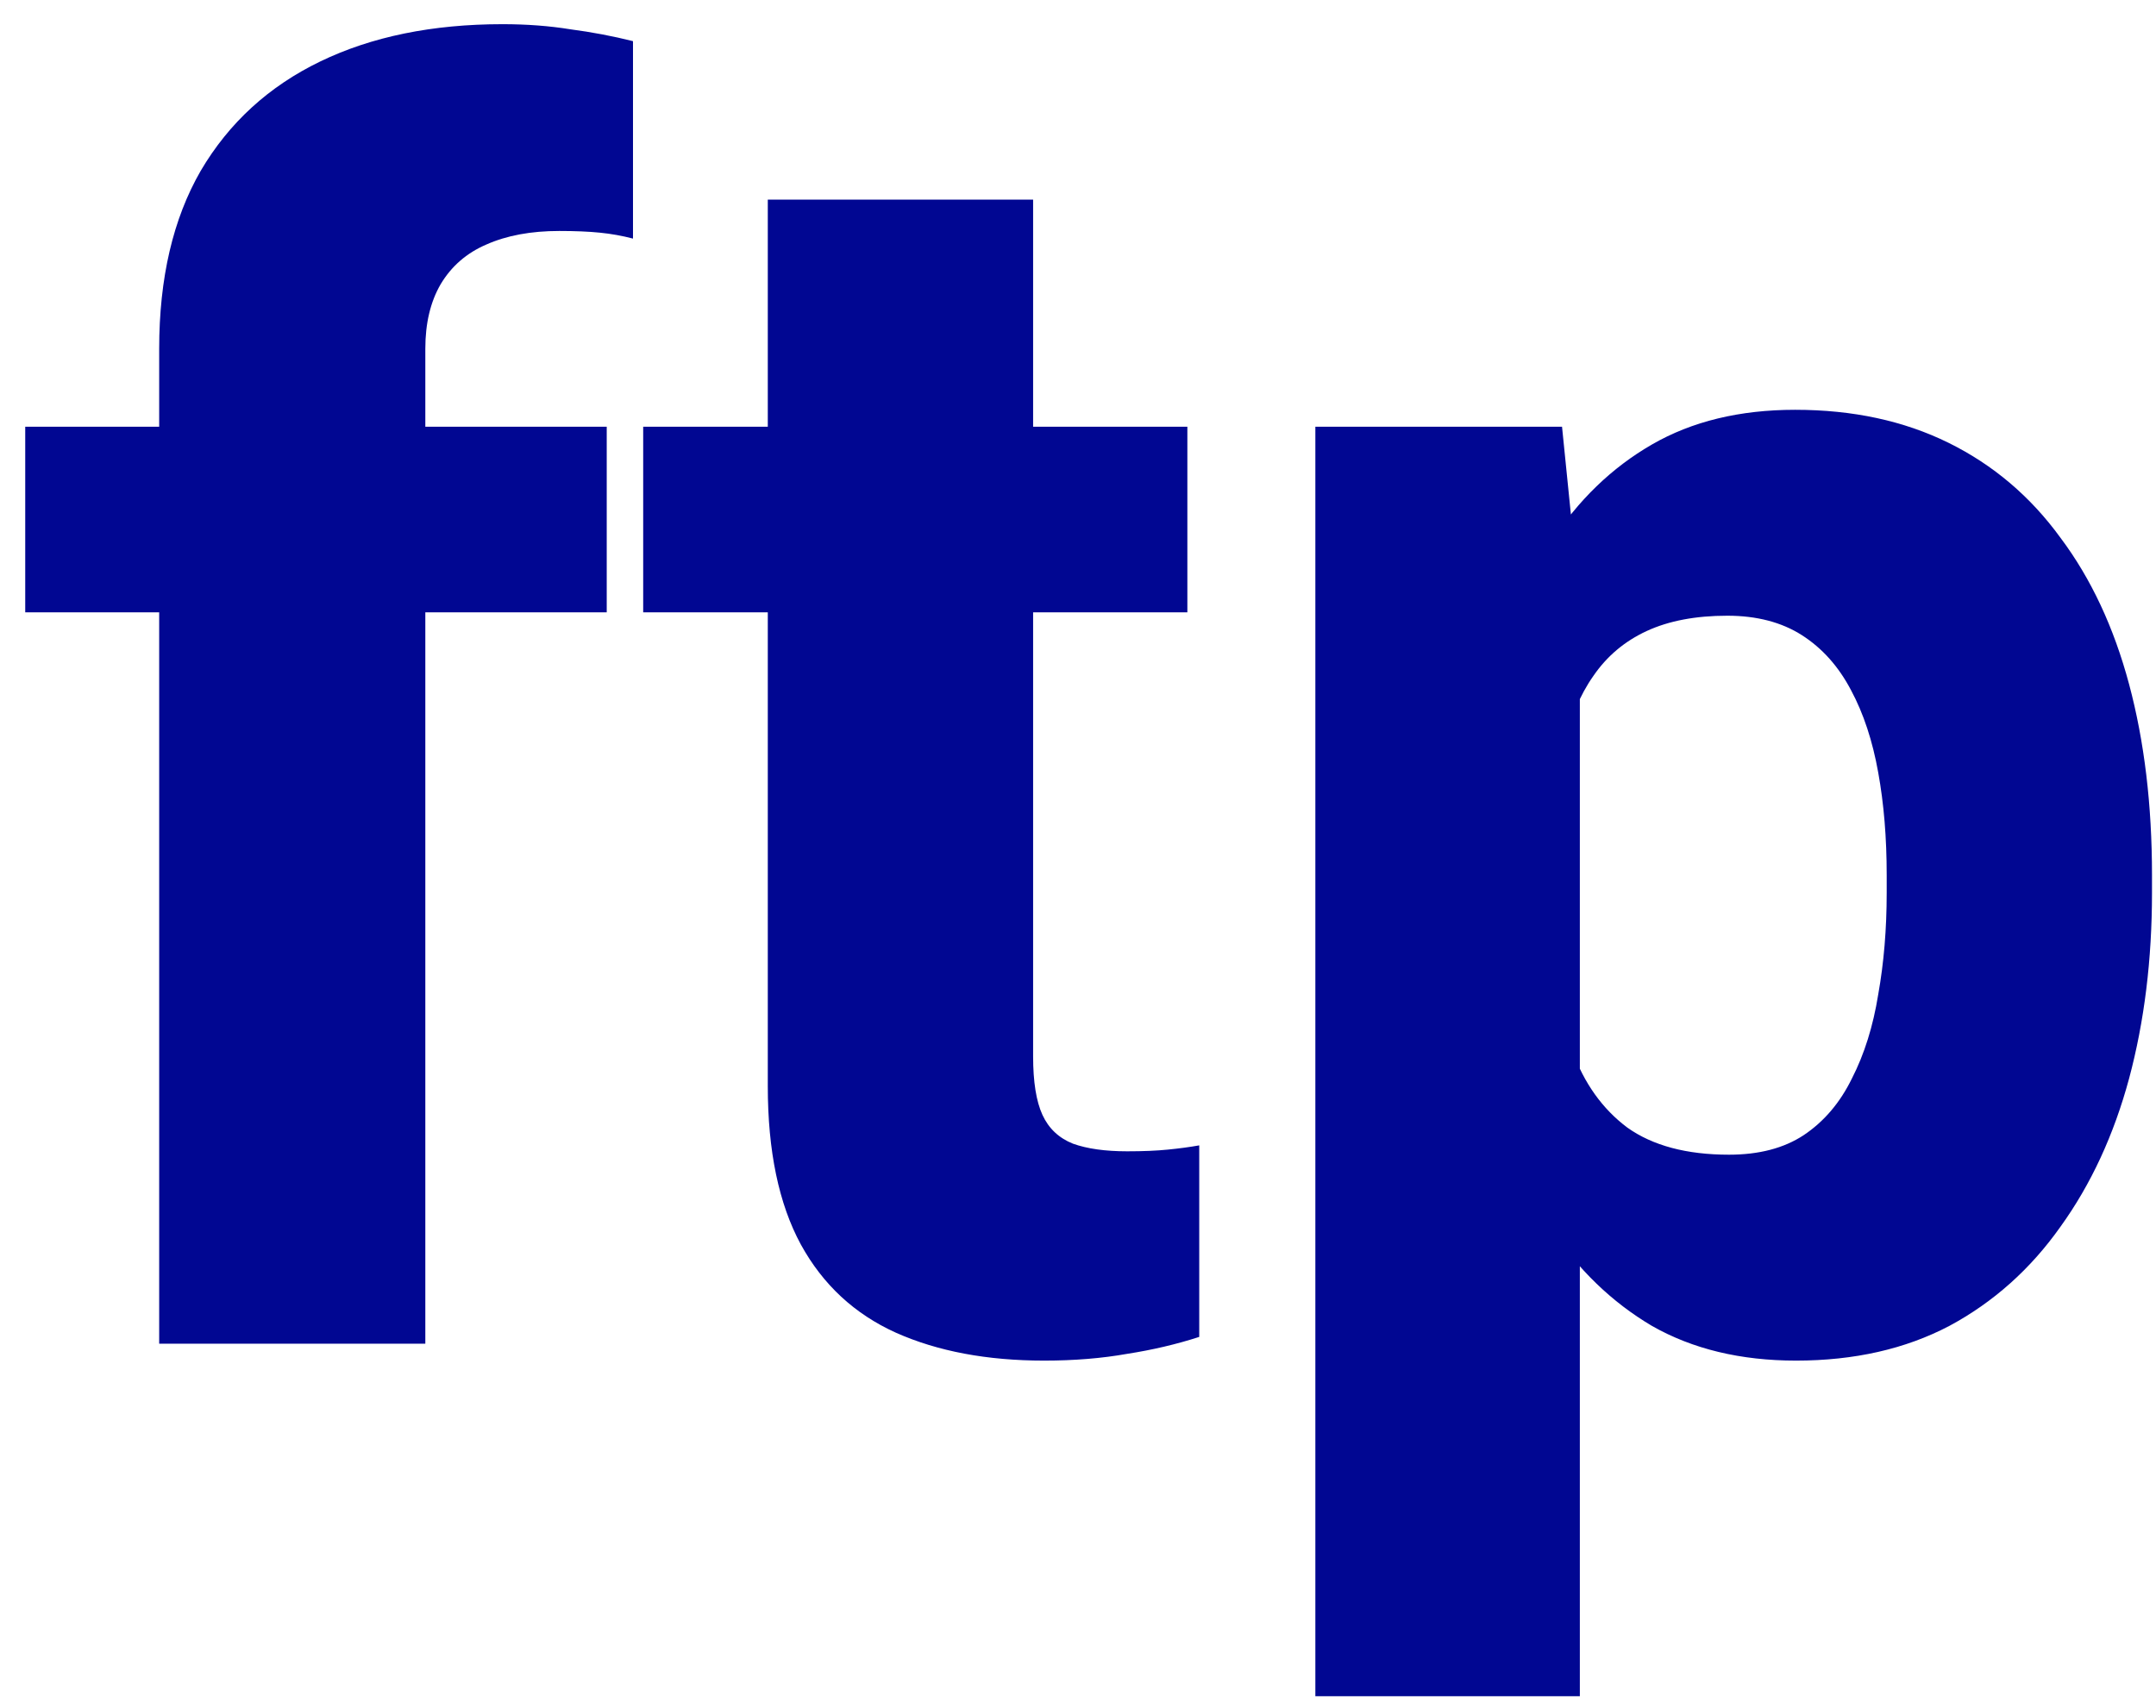 <svg width="77" height="61" viewBox="0 0 77 61" fill="none" xmlns="http://www.w3.org/2000/svg">
<path d="M15.19 48H5.685V12.459C5.685 9.936 6.179 7.817 7.168 6.102C8.177 4.386 9.6 3.084 11.437 2.196C13.273 1.308 15.443 0.864 17.945 0.864C18.813 0.864 19.62 0.925 20.367 1.046C21.134 1.147 21.881 1.288 22.607 1.47V8.523C22.224 8.423 21.83 8.352 21.427 8.312C21.023 8.271 20.539 8.251 19.974 8.251C18.965 8.251 18.097 8.412 17.37 8.735C16.664 9.038 16.119 9.512 15.735 10.158C15.372 10.784 15.19 11.551 15.19 12.459V48ZM21.669 15.244V21.874H0.901V15.244H21.669ZM42.406 15.244V21.874H22.971V15.244H42.406ZM27.421 7.131H36.897V37.737C36.897 38.645 37.008 39.342 37.23 39.826C37.452 40.31 37.815 40.654 38.319 40.855C38.824 41.037 39.47 41.128 40.257 41.128C40.822 41.128 41.306 41.108 41.71 41.067C42.114 41.027 42.487 40.977 42.83 40.916V47.758C42.023 48.02 41.165 48.222 40.257 48.363C39.349 48.525 38.36 48.605 37.29 48.605C35.252 48.605 33.486 48.273 31.992 47.606C30.519 46.94 29.389 45.891 28.602 44.458C27.814 43.005 27.421 41.118 27.421 38.797V7.131ZM56.423 21.541V60.594H46.977V15.244H55.787L56.423 21.541ZM76.857 31.259V31.895C76.857 34.276 76.585 36.486 76.04 38.524C75.495 40.543 74.678 42.309 73.588 43.822C72.518 45.336 71.196 46.517 69.622 47.364C68.048 48.192 66.221 48.605 64.143 48.605C62.165 48.605 60.449 48.192 58.996 47.364C57.563 46.517 56.352 45.346 55.363 43.852C54.395 42.339 53.607 40.613 53.002 38.676C52.417 36.718 51.963 34.629 51.64 32.409V31.168C51.963 28.807 52.427 26.617 53.032 24.599C53.638 22.58 54.425 20.835 55.394 19.361C56.362 17.868 57.563 16.707 58.996 15.88C60.429 15.052 62.134 14.639 64.112 14.639C66.171 14.639 67.997 15.032 69.592 15.819C71.186 16.606 72.518 17.737 73.588 19.21C74.678 20.663 75.495 22.409 76.04 24.447C76.585 26.486 76.857 28.756 76.857 31.259ZM67.382 31.895V31.259C67.382 29.927 67.281 28.706 67.079 27.596C66.877 26.465 66.554 25.487 66.11 24.659C65.666 23.811 65.081 23.156 64.355 22.691C63.628 22.227 62.74 21.995 61.69 21.995C60.56 21.995 59.602 22.177 58.815 22.54C58.027 22.903 57.392 23.438 56.907 24.145C56.423 24.831 56.07 25.678 55.848 26.688C55.646 27.697 55.535 28.847 55.515 30.139V33.469C55.535 34.982 55.747 36.335 56.15 37.525C56.574 38.696 57.23 39.614 58.118 40.28C59.026 40.926 60.237 41.249 61.751 41.249C62.821 41.249 63.709 41.017 64.415 40.553C65.142 40.068 65.717 39.392 66.141 38.524C66.585 37.657 66.897 36.658 67.079 35.527C67.281 34.397 67.382 33.186 67.382 31.895Z" fill="#010792"/>
</svg>
